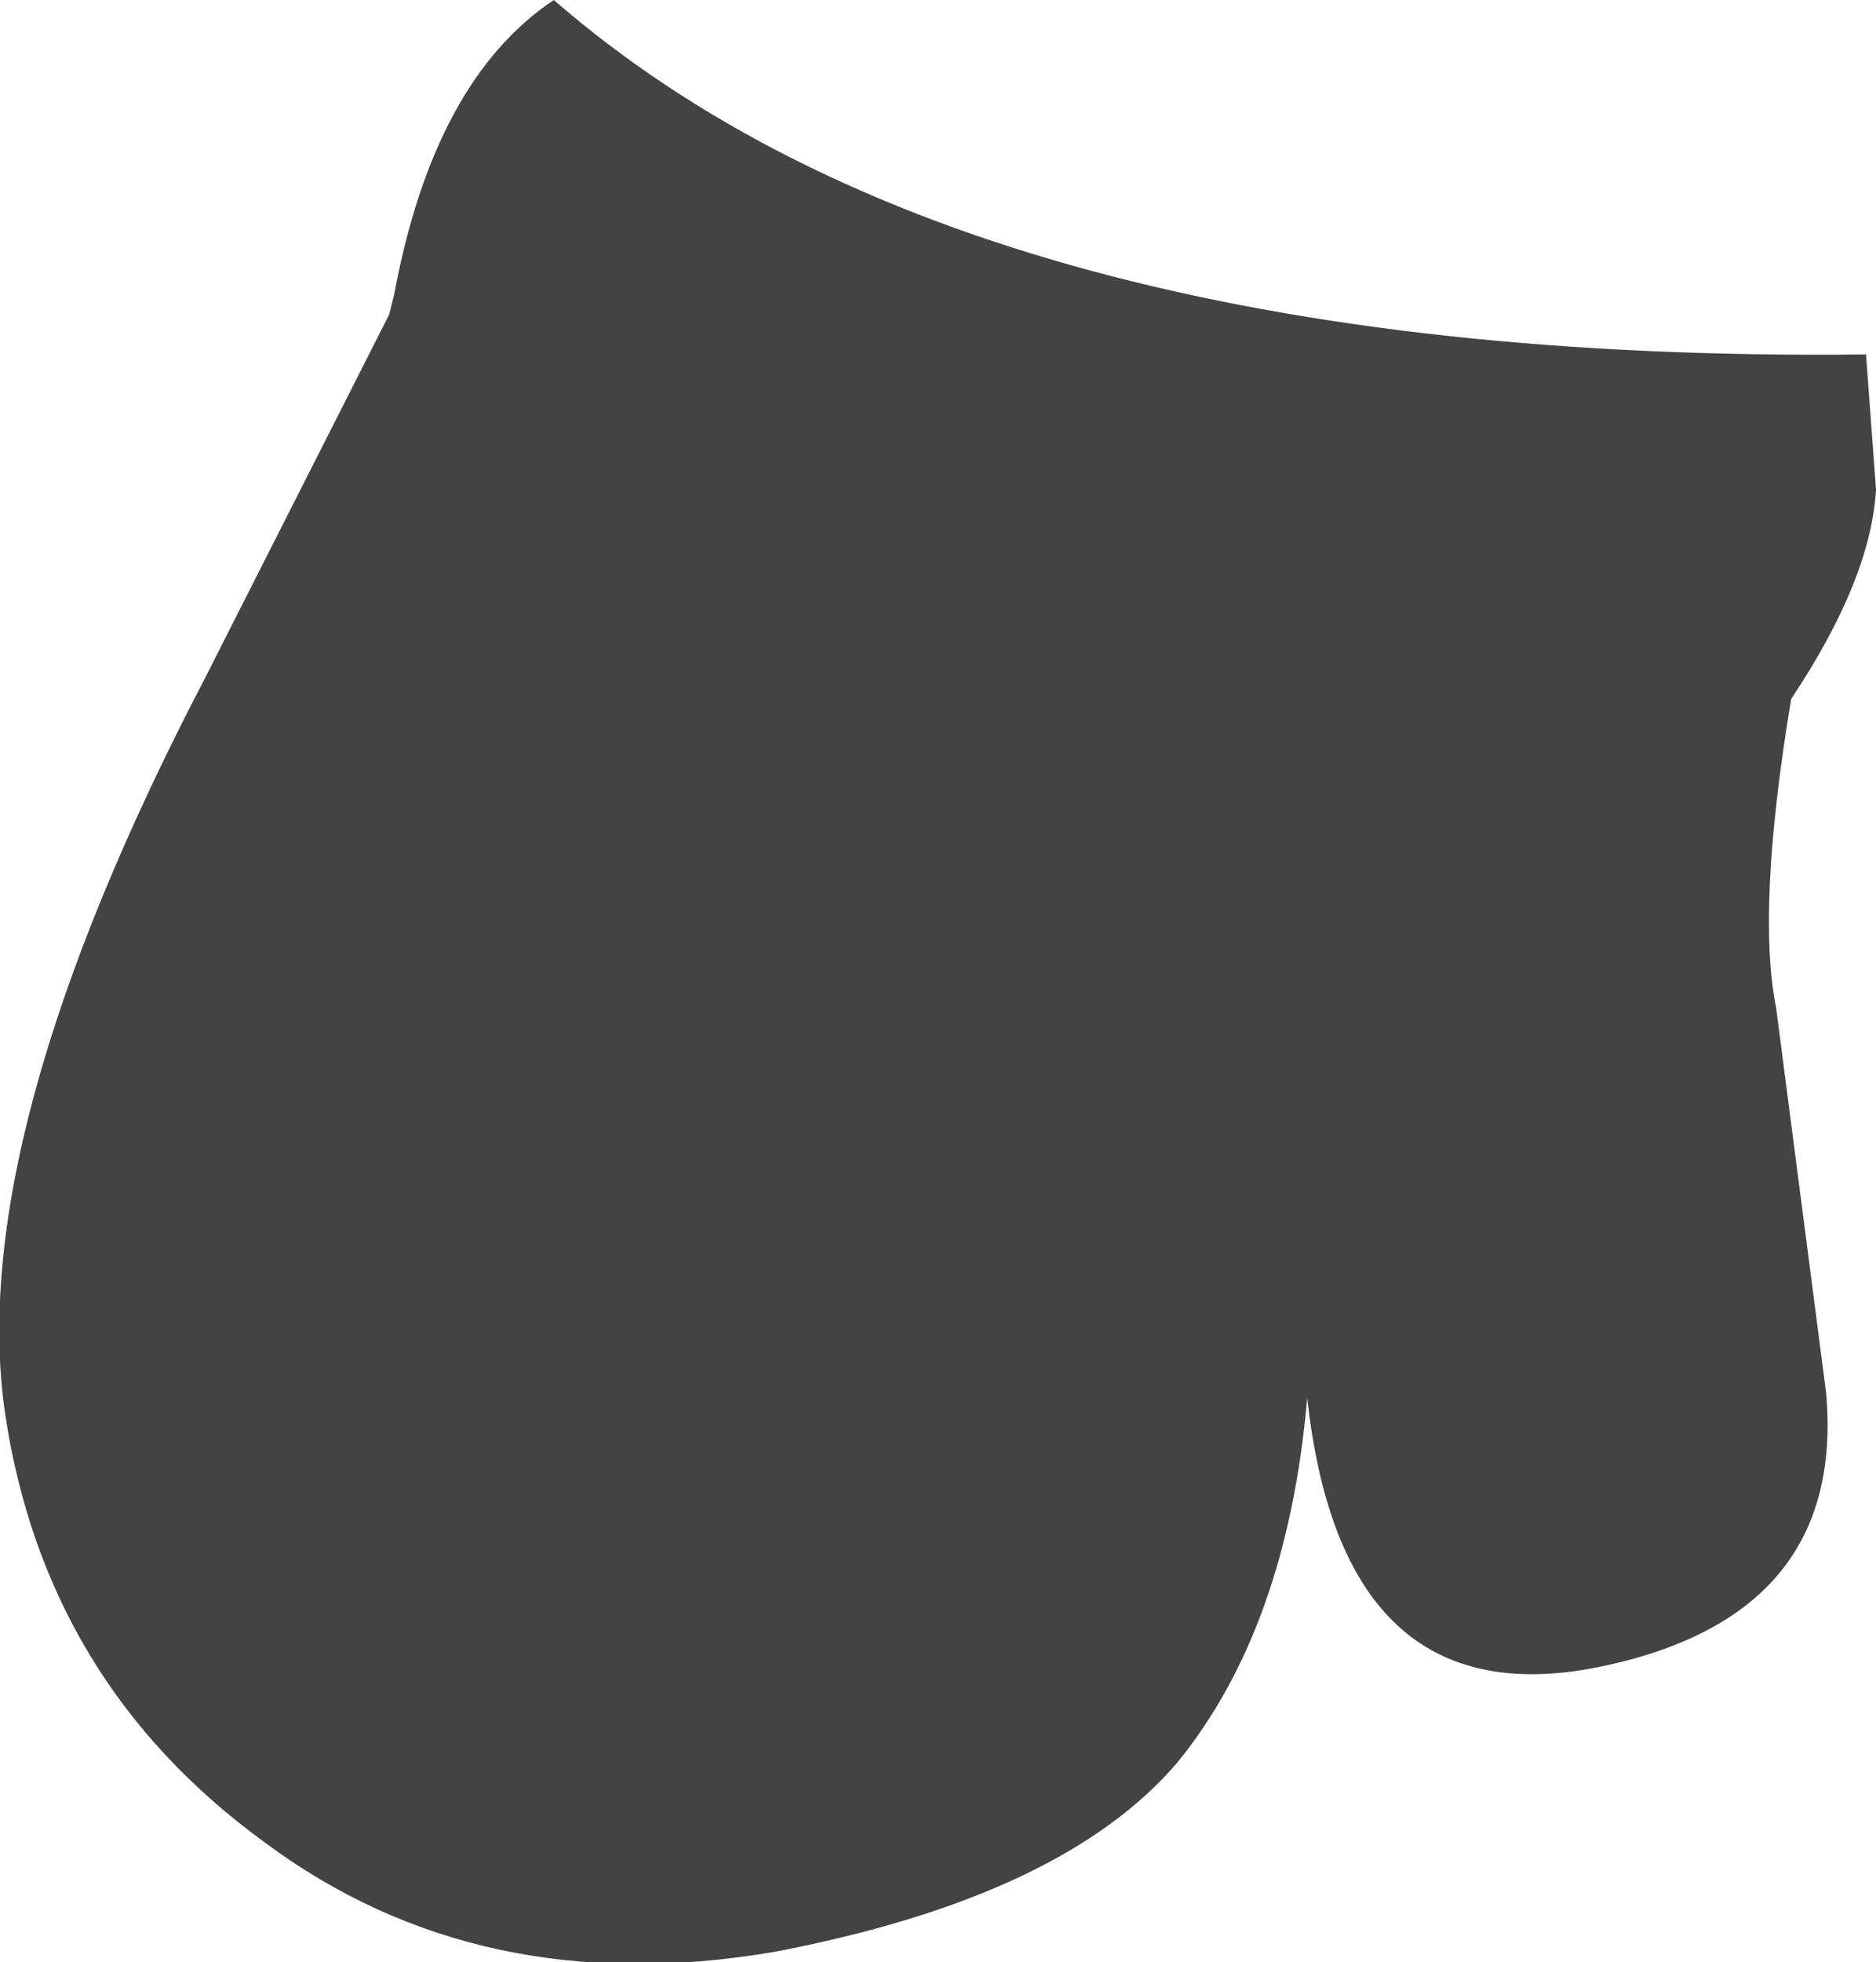 <?xml version="1.0" encoding="UTF-8" standalone="no"?>
<svg xmlns:xlink="http://www.w3.org/1999/xlink" height="19.65px" width="18.8px" xmlns="http://www.w3.org/2000/svg">
  <g transform="matrix(1.0, 0.0, 0.0, 1.0, 9.4, 9.8)">
    <path d="M-5.45 -6.85 Q-5.05 -9.0 -3.85 -9.8 0.35 -6.15 9.3 -6.25 L9.4 -4.9 Q9.35 -4.0 8.55 -2.8 8.2 -0.7 8.4 0.3 L8.9 4.15 Q9.1 6.4 6.6 6.9 4.05 7.4 3.7 4.2 3.5 6.5 2.4 7.85 1.25 9.2 -1.65 9.75 -4.6 10.25 -6.75 8.65 -8.95 7.05 -9.35 4.35 -9.75 1.6 -7.35 -3.0 L-5.5 -6.65 -5.45 -6.85" fill="#434343" fill-rule="evenodd" stroke="none"/>
  </g>
</svg>
